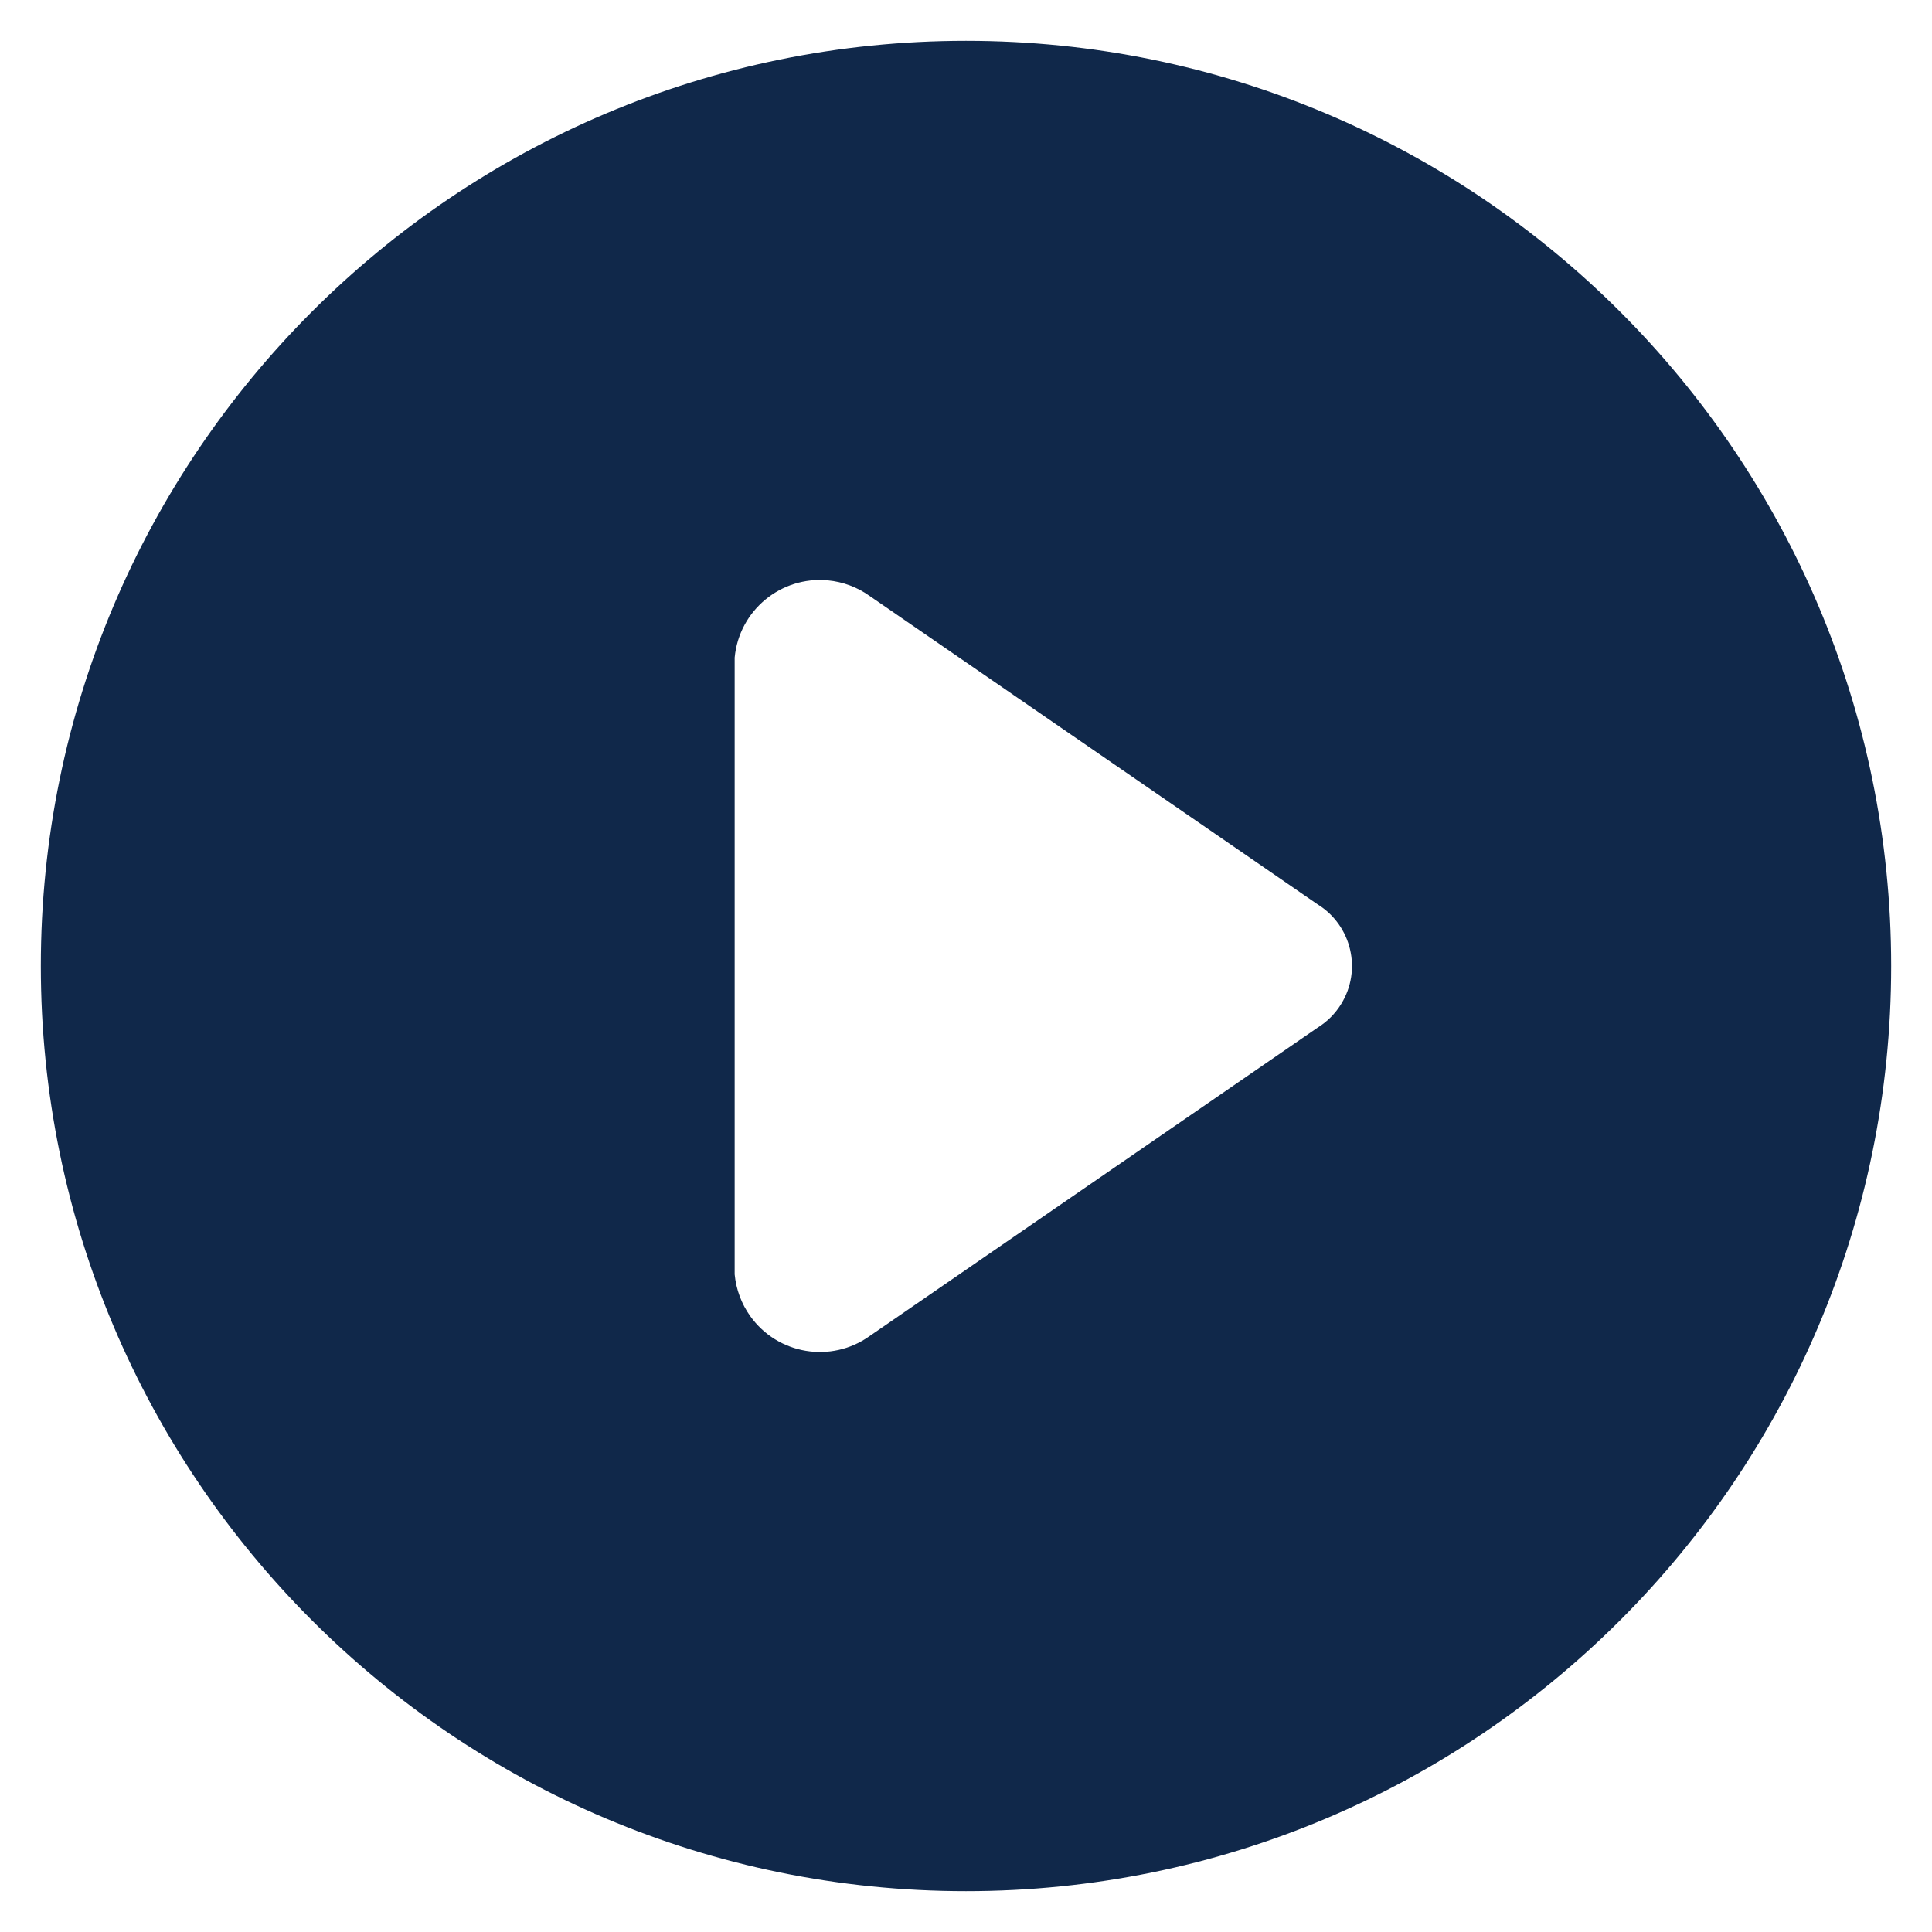 <svg width="38" height="38" viewBox="0 0 38 38" fill="none" xmlns="http://www.w3.org/2000/svg">
<path fill-rule="evenodd" clip-rule="evenodd" d="M19 0.803C8.95 0.803 0.803 8.95 0.803 19C0.803 29.05 8.95 37.197 19 37.197C29.05 37.197 37.197 29.05 37.197 19C37.197 8.95 29.05 0.803 19 0.803ZM25.915 20.213L17.104 26.279C16.348 26.819 15.296 26.643 14.756 25.886C14.584 25.644 14.478 25.361 14.45 25.065V12.934C14.537 12.008 15.358 11.328 16.283 11.415C16.579 11.443 16.862 11.548 17.104 11.721L25.915 17.787C26.584 18.2 26.793 19.078 26.379 19.748C26.263 19.937 26.104 20.096 25.915 20.213H25.915Z" fill="#10284A"/>
</svg>
